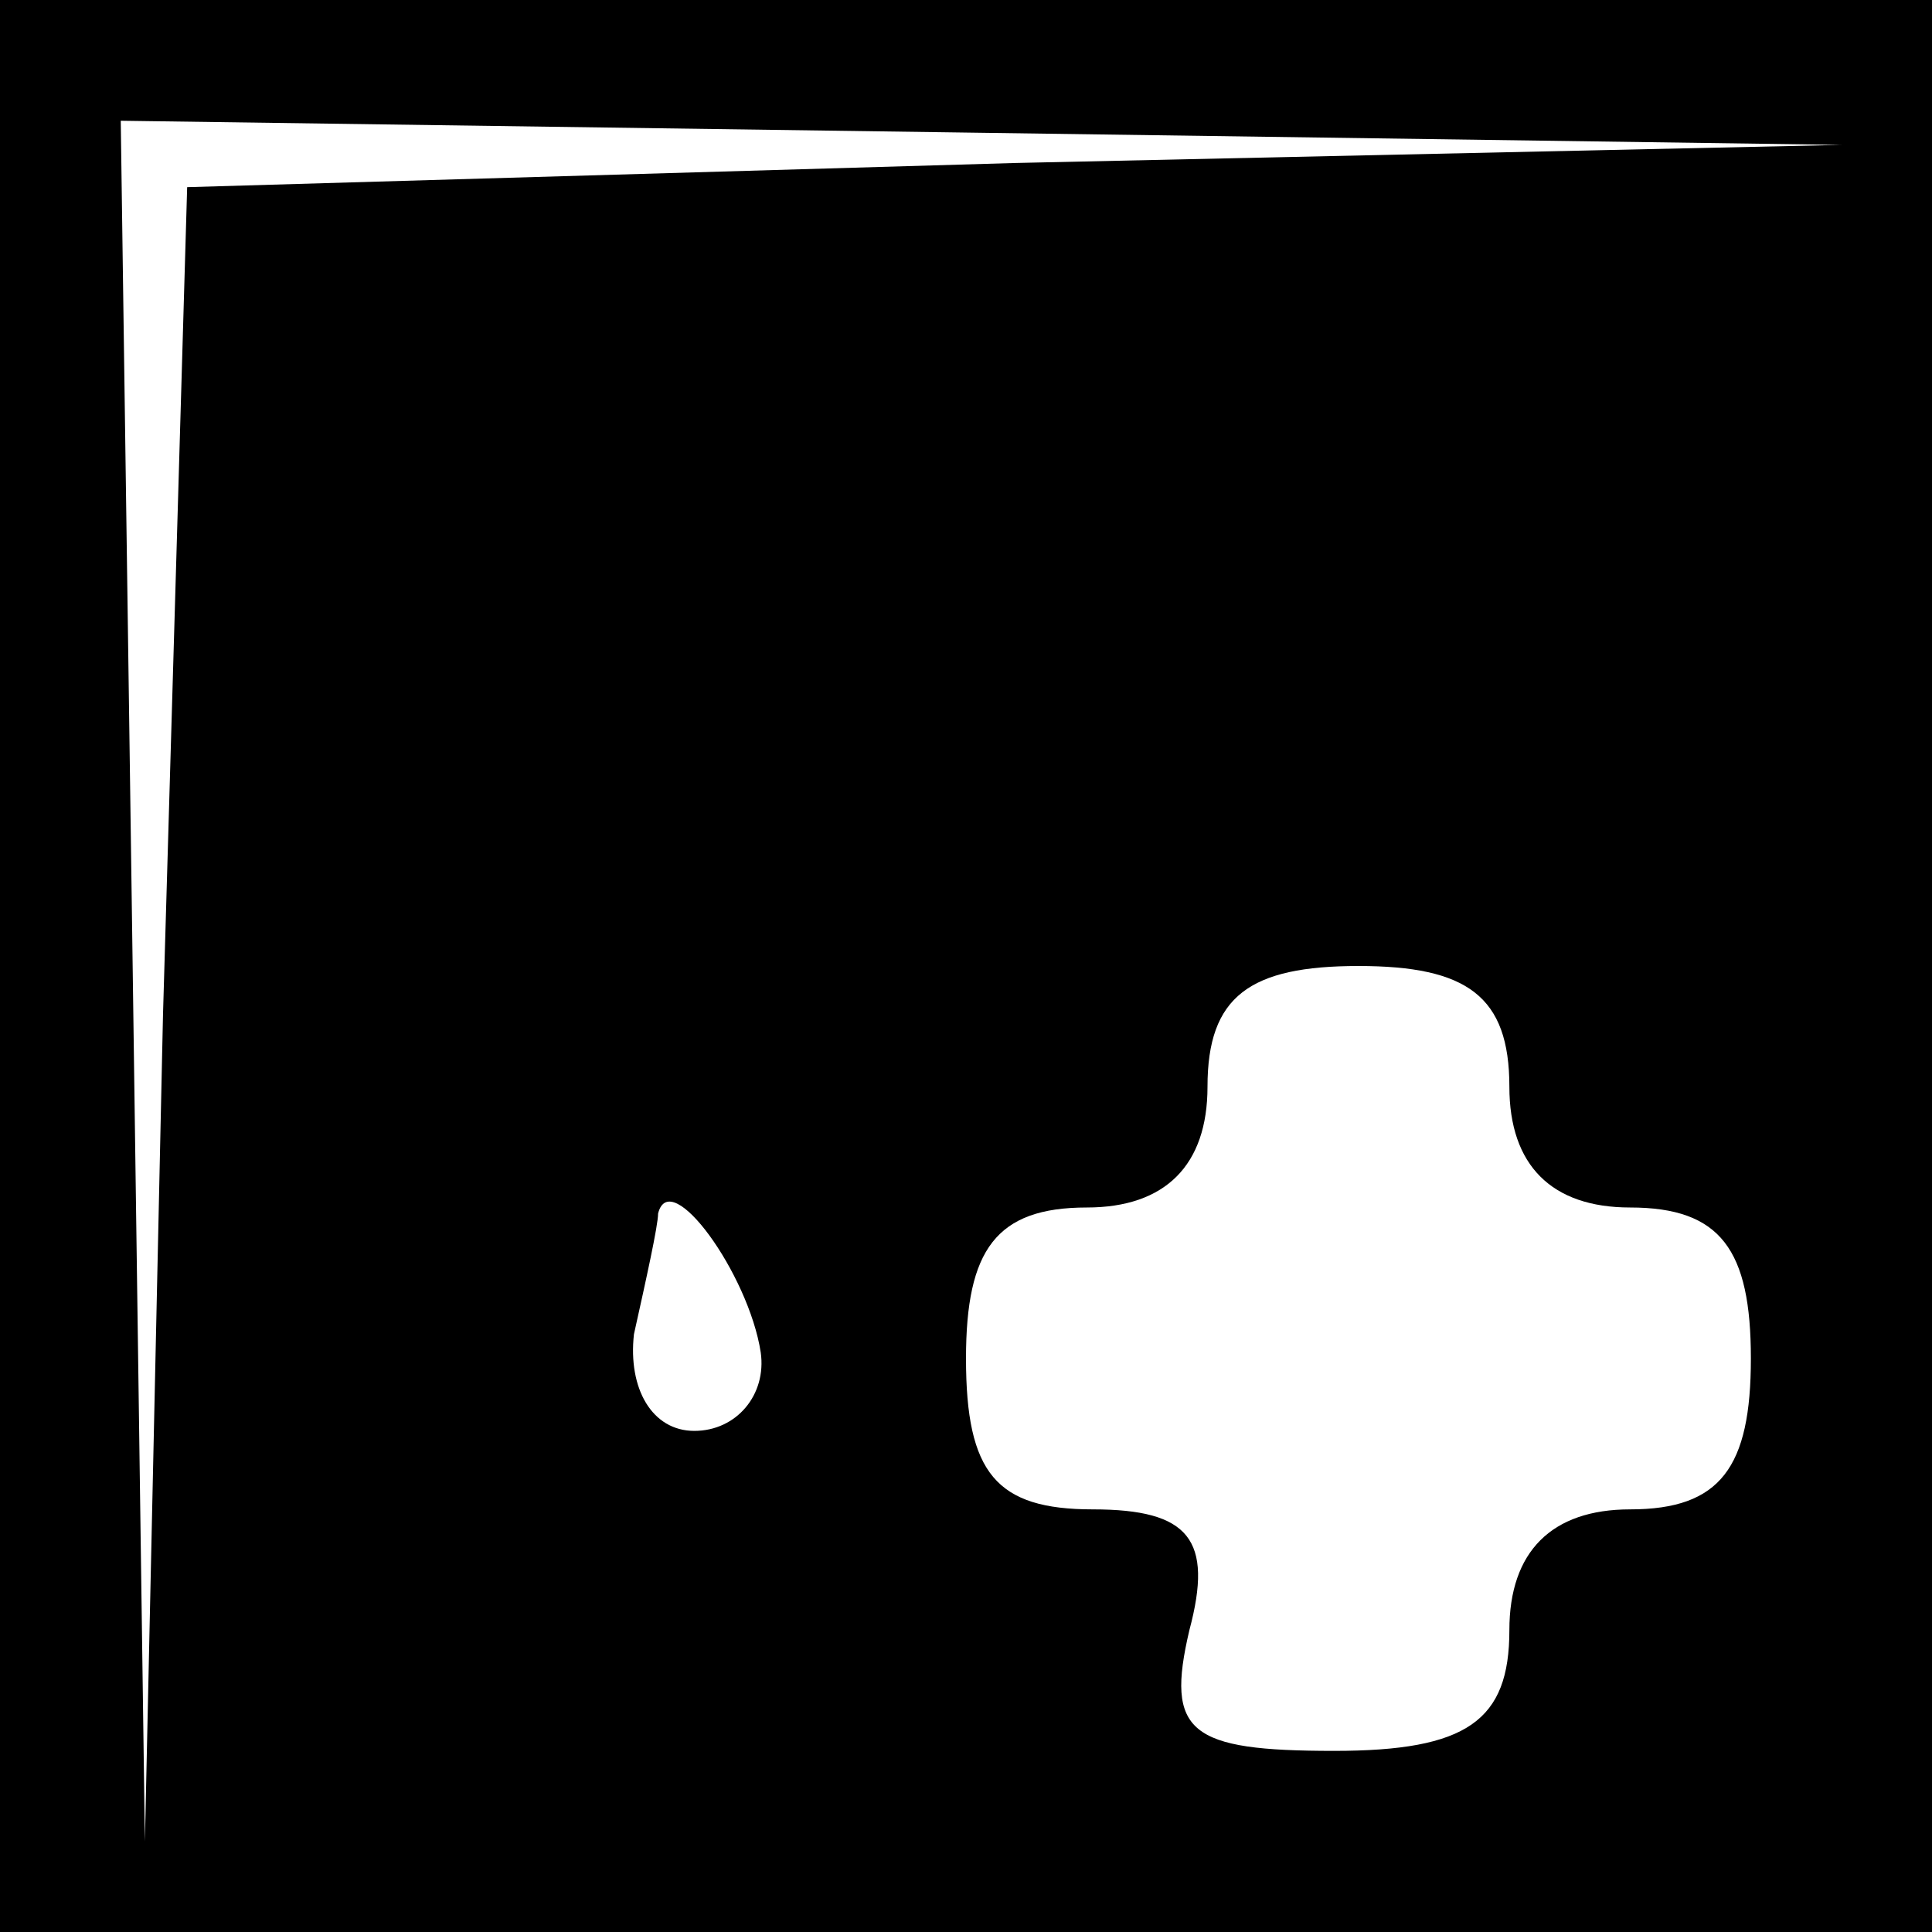 <?xml version="1.0" standalone="no"?>
<!DOCTYPE svg PUBLIC "-//W3C//DTD SVG 20010904//EN"
 "http://www.w3.org/TR/2001/REC-SVG-20010904/DTD/svg10.dtd">
<svg version="1.0" xmlns="http://www.w3.org/2000/svg"
 width="32pt" height="32pt" viewBox="0 0 32 32"
 preserveAspectRatio="xMidYMid meet">
<rect x="0" y="0" width="32" height="32" fill="#808080" stroke="none"/>
<g transform="translate(0,32) scale(0.1,-0.1)"
fill="#000000" stroke="none">
<path fill="#000000" stroke="none" d="M0 160 l0 -160 160 0 160 0 0 160 0
160 -160 0 -160 0 0 -160z"/>
<path fill="#ffffff" stroke="none" d="M168 293 l-137 -4 -4 -137 -3 -137 -2
143 -2 142 143 -2 142 -2 -137 -3z"/>
<path fill="#ffffff" stroke="none" d="M250 140 c0 -13 7 -20 20 -20 15 0 20
-7 20 -25 0 -18 -5 -25 -20 -25 -13 0 -20 -7 -20 -20 0 -15 -7 -20 -29 -20
-24 0 -28 3 -24 20 4 15 0 20 -16 20 -16 0 -21 6 -21 25 0 18 5 25 20 25 13 0
20 7 20 20 0 15 7 20 25 20 18 0 25 -5 25 -20z"/>
<path fill="#ffffff" stroke="none" d="M126 96 c1 -7 -4 -13 -11 -13 -7 0 -11
7 -10 16 2 9 4 18 4 20 2 8 15 -10 17 -23z"/>
</g>
</svg>

